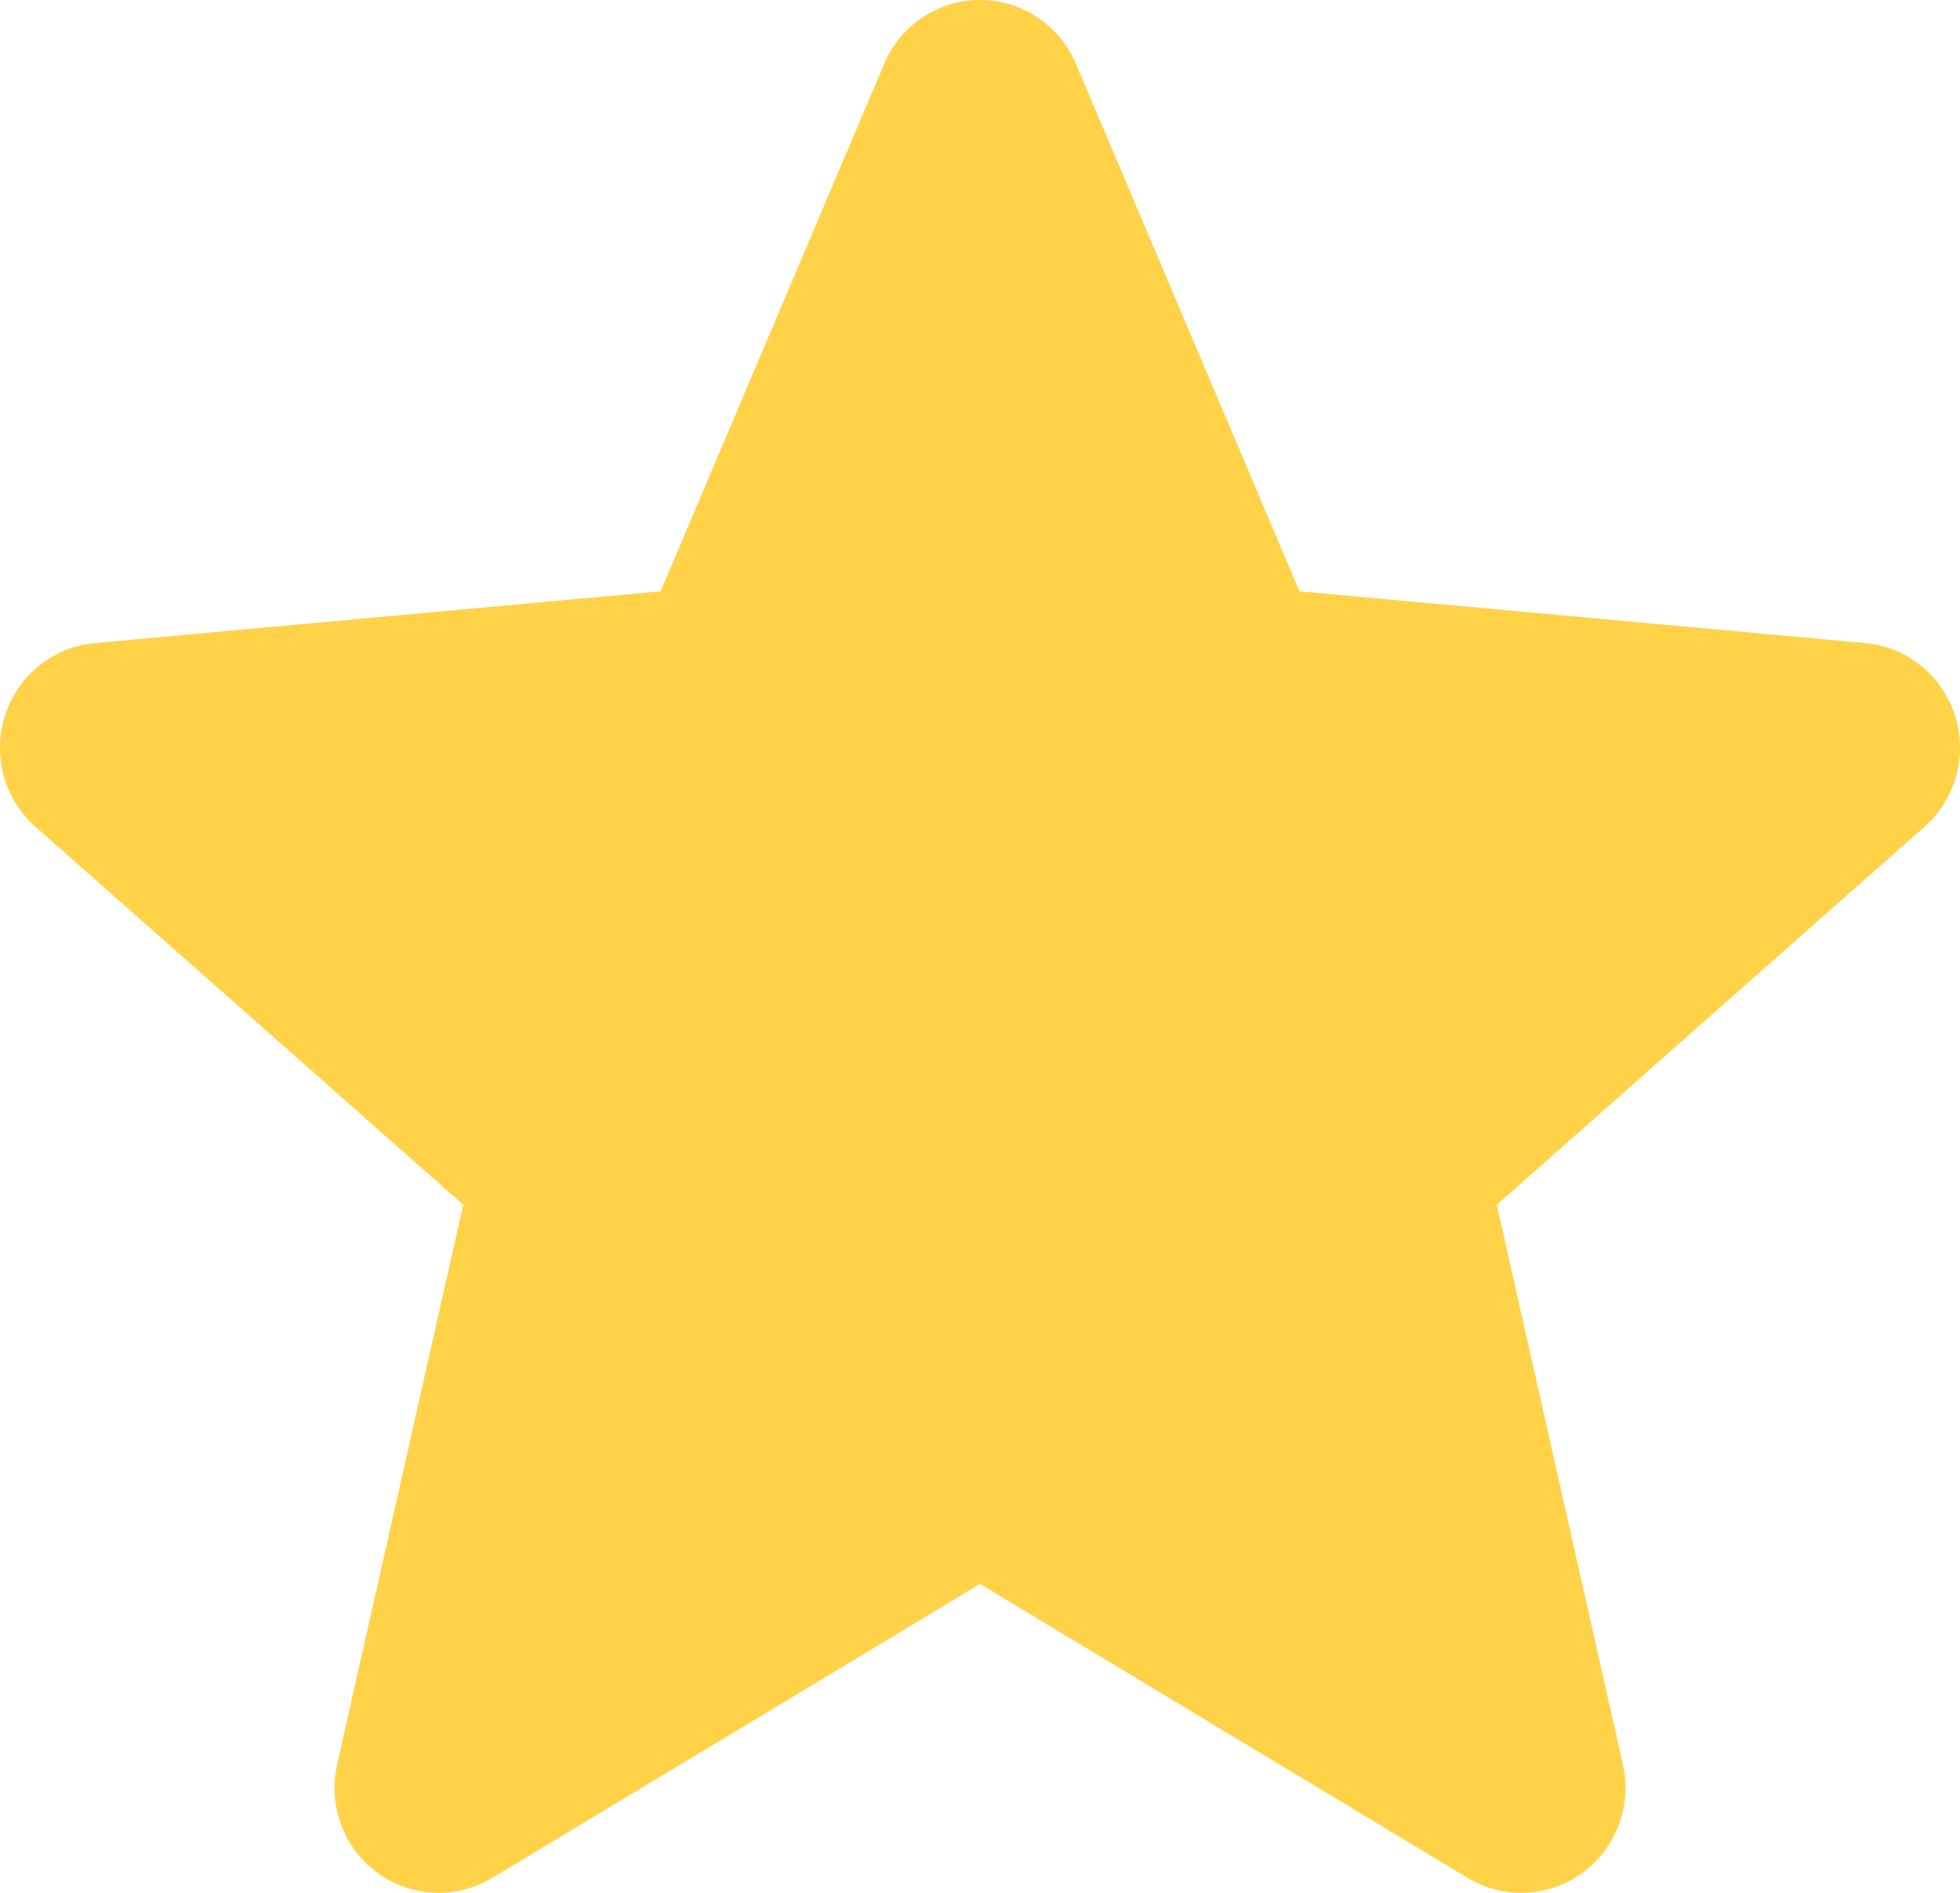<svg width="29" height="28" viewBox="0 0 29 28" fill="none" xmlns="http://www.w3.org/2000/svg">
<path d="M28.924 10.58C28.733 9.988 28.212 9.569 27.599 9.513L19.227 8.747L15.919 0.943C15.674 0.37 15.119 0 14.5 0C13.881 0 13.325 0.37 13.083 0.943L9.774 8.747L1.401 9.513C0.788 9.57 0.268 9.989 0.076 10.58C-0.115 11.171 0.061 11.82 0.525 12.23L6.854 17.821L4.988 26.101C4.851 26.709 5.086 27.339 5.587 27.704C5.857 27.901 6.173 28 6.491 28C6.764 28 7.037 27.927 7.281 27.78L14.5 23.431L21.717 27.78C22.247 28.099 22.913 28.069 23.413 27.704C23.914 27.339 24.149 26.709 24.012 26.101L22.146 17.821L28.474 12.23C28.939 11.82 29.115 11.173 28.924 10.58Z" fill="#FFD248"/>
</svg>
